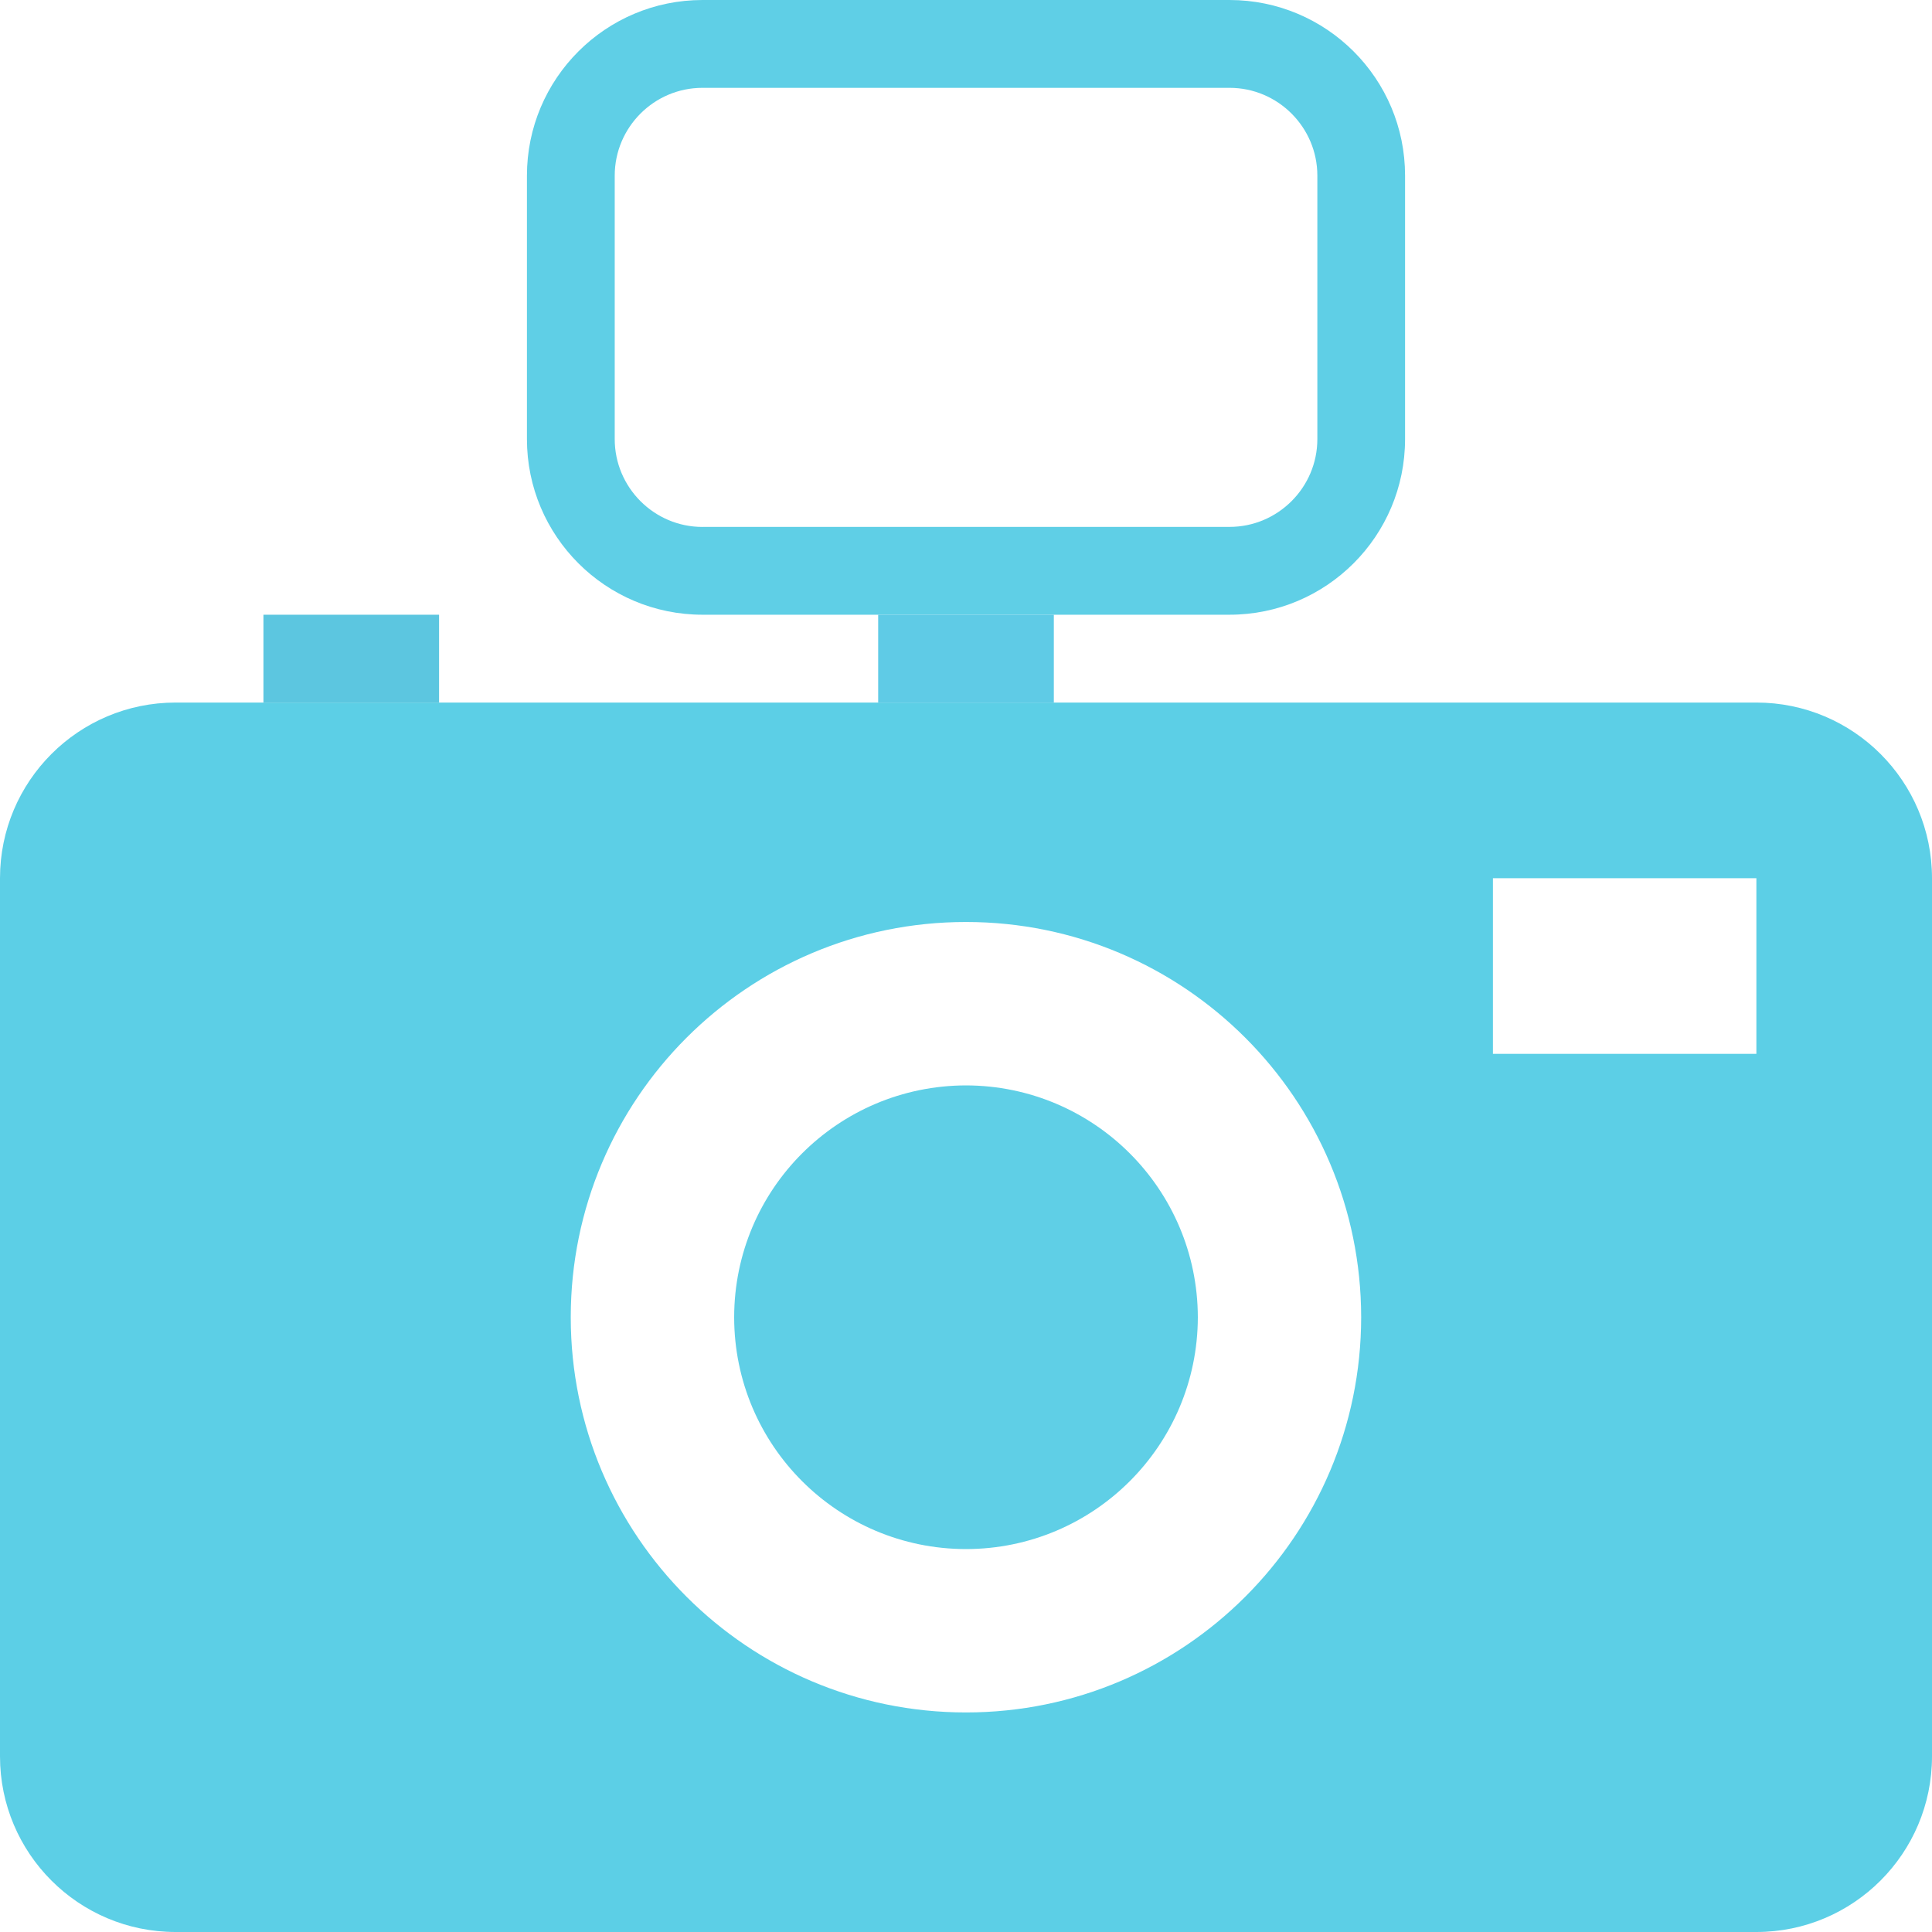 <svg version="1.1" id="Layer_1" xmlns="http://www.w3.org/2000/svg" xmlns:xlink="http://www.w3.org/1999/xlink" x="0px" y="0px" viewBox="0 0 50 50" style="enable-background:new 0 0 50 50;" xml:space="preserve">
<g>
	<path d="M45.455,18.182H27.273h-4.546H11.364H6.818H4.545C2.035,18.182,0,20.217,0,22.728v22.727C0,47.965,2.035,50,4.545,50
		h40.909C47.965,50,50,47.965,50,45.454V22.728C50,20.217,47.965,18.182,45.455,18.182z M25,44.318
		c-5.651,0-10.229-4.579-10.229-10.228c0-5.65,4.579-10.229,10.229-10.229c5.644,0,10.223,4.579,10.227,10.229
		C35.223,39.739,30.644,44.318,25,44.318z M45.455,27.273h-6.818v-4.545h6.818V27.273z" id="id_102" style="fill: rgb(92, 207, 230);"></path>
	<path d="M25,28.09c-3.315,0.007-5.997,2.686-6,6.001c0.003,3.315,2.686,5.996,6,5.999c3.312-0.003,5.993-2.684,6-5.999
		C30.992,30.775,28.312,28.097,25,28.09z" id="id_103" style="fill: rgb(95, 207, 230);"></path>
	<path d="M31.818,15.909c2.51,0,4.545-2.035,4.545-4.546V4.546C36.364,2.035,34.329,0,31.818,0H18.182
		c-2.51,0-4.545,2.035-4.545,4.546v6.817c0,2.511,2.035,4.546,4.545,4.546h4.545h4.546H31.818z M18.18,13.637
		c-1.252,0-2.271-1.022-2.271-2.273V4.546c0-1.252,1.019-2.273,2.271-2.273H31.82c1.252,0,2.273,1.021,2.273,2.273v6.817
		c0,1.252-1.021,2.273-2.273,2.273H18.18z" id="id_104" style="fill: rgb(95, 207, 230);"></path>
	<rect x="22.727" y="15.909" width="4.546" height="2.272" id="id_105" style="fill: rgb(95, 203, 230);"></rect>
	<rect x="6.818" y="15.909" width="4.545" height="2.272" id="id_106" style="fill: rgb(92, 198, 224);"></rect>
</g>
</svg>